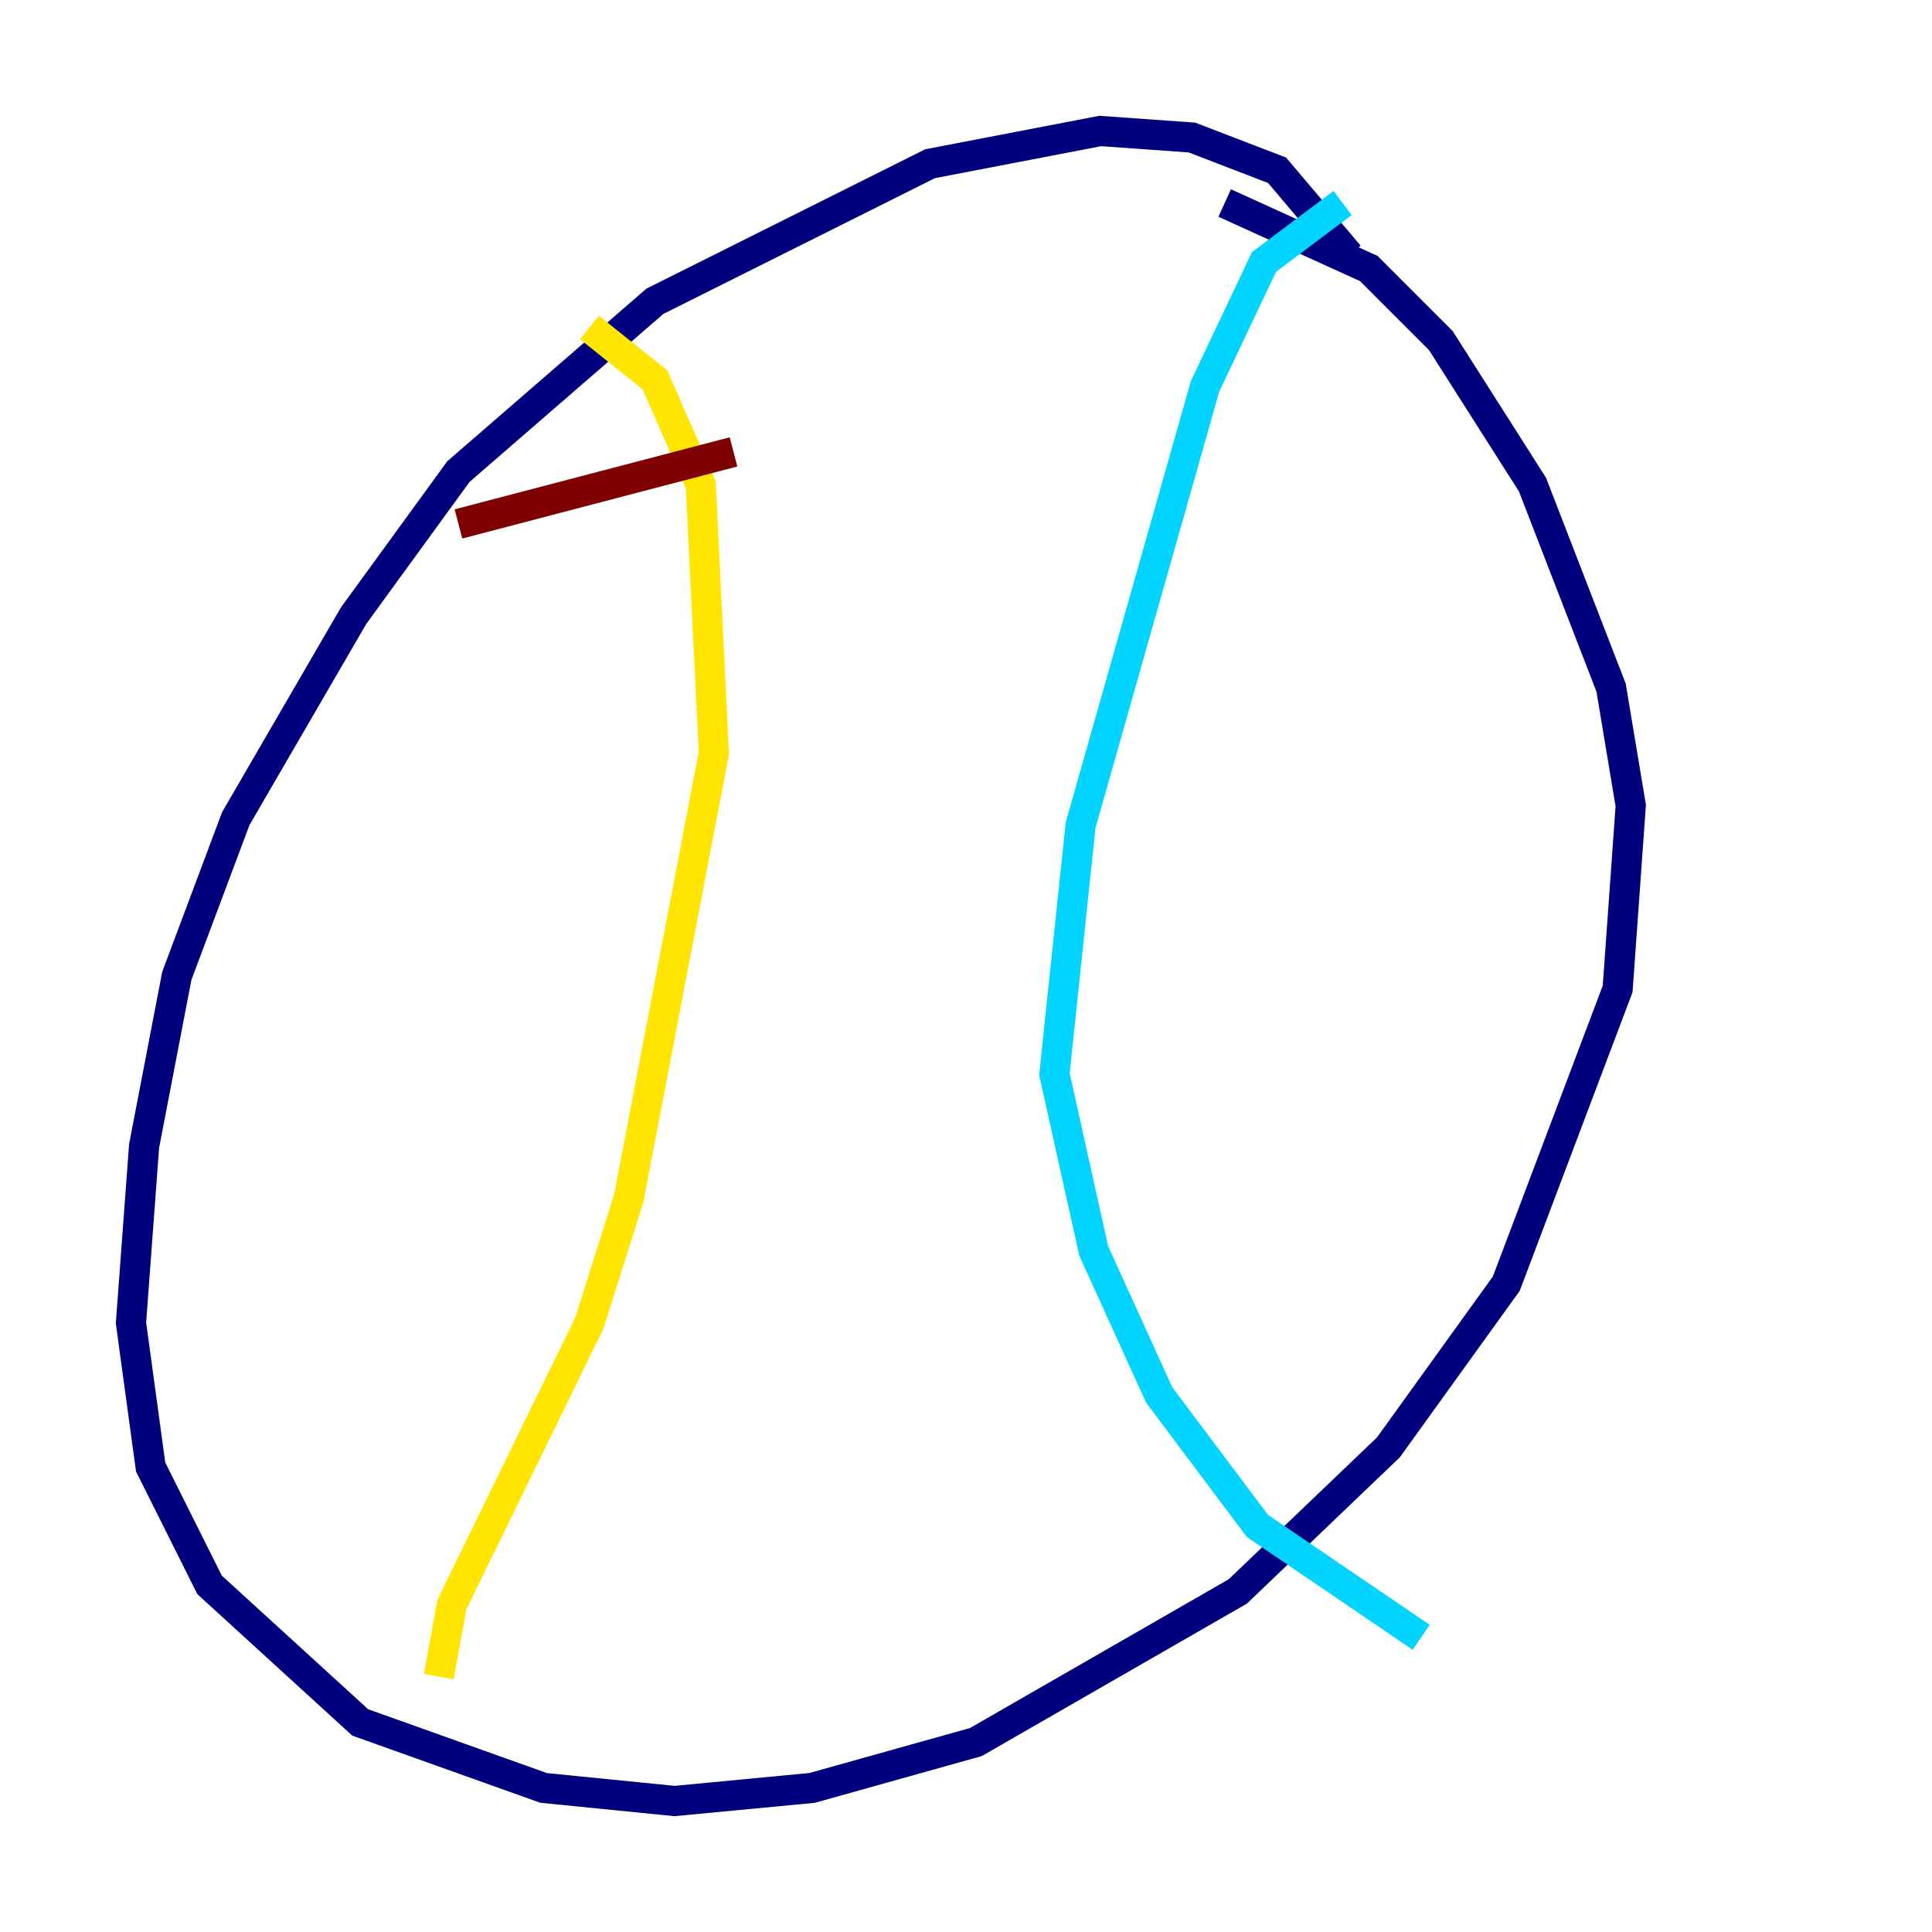 <?xml version="1.0" encoding="utf-8" ?>
<svg baseProfile="tiny" height="128" version="1.2" viewBox="0,0,128,128" width="128" xmlns="http://www.w3.org/2000/svg" xmlns:ev="http://www.w3.org/2001/xml-events" xmlns:xlink="http://www.w3.org/1999/xlink"><defs /><polyline fill="none" points="89.383,16.922 84.61,11.281 78.969,9.112 72.895,8.678 61.614,10.848 43.39,19.959 30.373,31.241 23.43,40.786 15.62,54.237 11.715,64.651 9.546,75.932 8.678,87.647 9.98,97.193 13.885,105.003 23.864,114.115 36.014,118.454 44.691,119.322 53.803,118.454 64.651,115.417 82.007,105.437 91.986,95.891 99.797,85.044 107.173,65.519 108.041,53.37 106.739,45.559 101.532,32.108 95.458,22.563 90.685,17.79 81.139,13.451" stroke="#00007f" stroke-width="2" /><polyline fill="none" points="88.949,13.451 83.742,17.356 79.837,25.6 71.593,54.671 69.858,71.159 72.461,82.875 76.8,92.42 83.308,101.098 94.156,108.475" stroke="#00d4ff" stroke-width="2" /><polyline fill="none" points="39.051,21.695 43.39,25.166 46.427,32.108 47.295,49.898 41.654,79.403 39.051,87.647 29.939,106.305 29.071,111.078" stroke="#ffe500" stroke-width="2" /><polyline fill="none" points="30.373,34.712 48.597,29.939" stroke="#7f0000" stroke-width="2" /></svg>